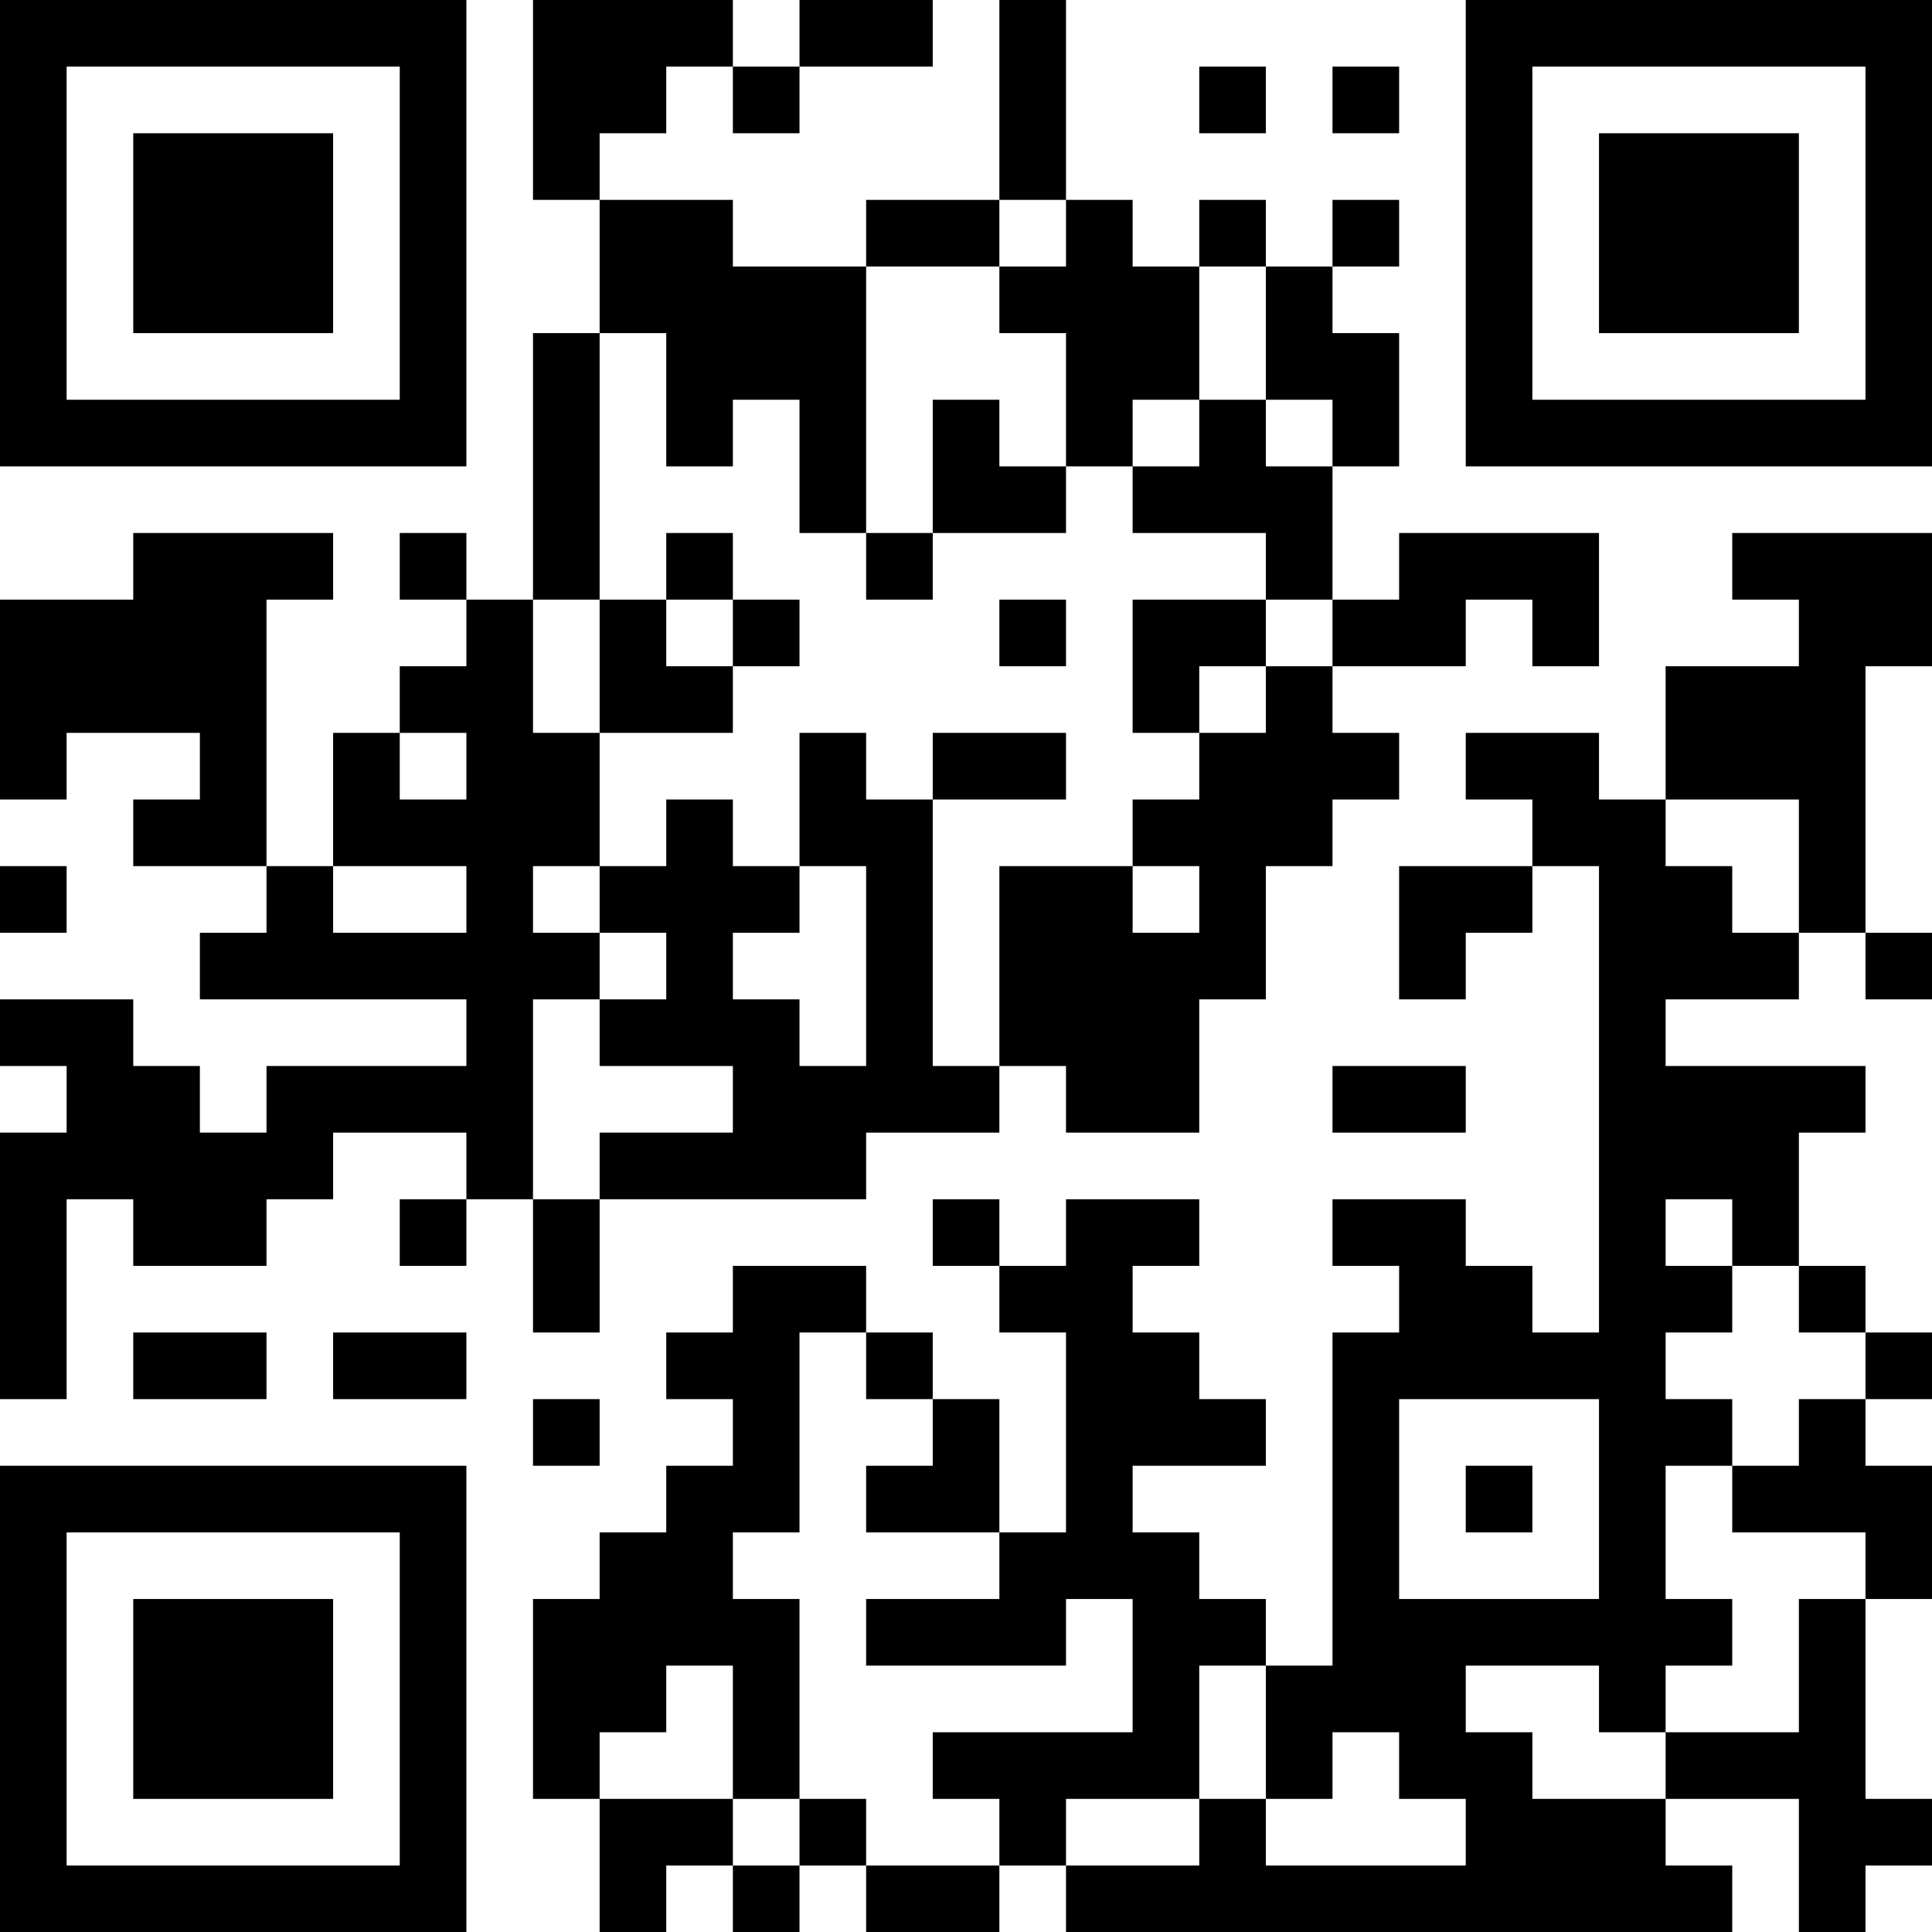 <?xml version="1.0" encoding="UTF-8"?>
<svg xmlns="http://www.w3.org/2000/svg" version="1.1" width="200" height="200" viewBox="0 0 200 200"><rect x="0" y="0" width="200" height="200" fill="#ffffff"/><g transform="scale(6.897)"><g transform="translate(0,0)"><path fill-rule="evenodd" d="M8 0L8 3L9 3L9 5L8 5L8 9L7 9L7 8L6 8L6 9L7 9L7 10L6 10L6 11L5 11L5 13L4 13L4 9L5 9L5 8L2 8L2 9L0 9L0 12L1 12L1 11L3 11L3 12L2 12L2 13L4 13L4 14L3 14L3 15L7 15L7 16L4 16L4 17L3 17L3 16L2 16L2 15L0 15L0 16L1 16L1 17L0 17L0 21L1 21L1 18L2 18L2 19L4 19L4 18L5 18L5 17L7 17L7 18L6 18L6 19L7 19L7 18L8 18L8 20L9 20L9 18L13 18L13 17L15 17L15 16L16 16L16 17L18 17L18 15L19 15L19 13L20 13L20 12L21 12L21 11L20 11L20 10L22 10L22 9L23 9L23 10L24 10L24 8L21 8L21 9L20 9L20 7L21 7L21 5L20 5L20 4L21 4L21 3L20 3L20 4L19 4L19 3L18 3L18 4L17 4L17 3L16 3L16 0L15 0L15 3L13 3L13 4L11 4L11 3L9 3L9 2L10 2L10 1L11 1L11 2L12 2L12 1L14 1L14 0L12 0L12 1L11 1L11 0ZM18 1L18 2L19 2L19 1ZM20 1L20 2L21 2L21 1ZM15 3L15 4L13 4L13 8L12 8L12 6L11 6L11 7L10 7L10 5L9 5L9 9L8 9L8 11L9 11L9 13L8 13L8 14L9 14L9 15L8 15L8 18L9 18L9 17L11 17L11 16L9 16L9 15L10 15L10 14L9 14L9 13L10 13L10 12L11 12L11 13L12 13L12 14L11 14L11 15L12 15L12 16L13 16L13 13L12 13L12 11L13 11L13 12L14 12L14 16L15 16L15 13L17 13L17 14L18 14L18 13L17 13L17 12L18 12L18 11L19 11L19 10L20 10L20 9L19 9L19 8L17 8L17 7L18 7L18 6L19 6L19 7L20 7L20 6L19 6L19 4L18 4L18 6L17 6L17 7L16 7L16 5L15 5L15 4L16 4L16 3ZM14 6L14 8L13 8L13 9L14 9L14 8L16 8L16 7L15 7L15 6ZM10 8L10 9L9 9L9 11L11 11L11 10L12 10L12 9L11 9L11 8ZM26 8L26 9L27 9L27 10L25 10L25 12L24 12L24 11L22 11L22 12L23 12L23 13L21 13L21 15L22 15L22 14L23 14L23 13L24 13L24 20L23 20L23 19L22 19L22 18L20 18L20 19L21 19L21 20L20 20L20 25L19 25L19 24L18 24L18 23L17 23L17 22L19 22L19 21L18 21L18 20L17 20L17 19L18 19L18 18L16 18L16 19L15 19L15 18L14 18L14 19L15 19L15 20L16 20L16 23L15 23L15 21L14 21L14 20L13 20L13 19L11 19L11 20L10 20L10 21L11 21L11 22L10 22L10 23L9 23L9 24L8 24L8 27L9 27L9 29L10 29L10 28L11 28L11 29L12 29L12 28L13 28L13 29L15 29L15 28L16 28L16 29L26 29L26 28L25 28L25 27L27 27L27 29L28 29L28 28L29 28L29 27L28 27L28 24L29 24L29 22L28 22L28 21L29 21L29 20L28 20L28 19L27 19L27 17L28 17L28 16L25 16L25 15L27 15L27 14L28 14L28 15L29 15L29 14L28 14L28 10L29 10L29 8ZM10 9L10 10L11 10L11 9ZM15 9L15 10L16 10L16 9ZM17 9L17 11L18 11L18 10L19 10L19 9ZM6 11L6 12L7 12L7 11ZM14 11L14 12L16 12L16 11ZM25 12L25 13L26 13L26 14L27 14L27 12ZM0 13L0 14L1 14L1 13ZM5 13L5 14L7 14L7 13ZM20 16L20 17L22 17L22 16ZM25 18L25 19L26 19L26 20L25 20L25 21L26 21L26 22L25 22L25 24L26 24L26 25L25 25L25 26L24 26L24 25L22 25L22 26L23 26L23 27L25 27L25 26L27 26L27 24L28 24L28 23L26 23L26 22L27 22L27 21L28 21L28 20L27 20L27 19L26 19L26 18ZM2 20L2 21L4 21L4 20ZM5 20L5 21L7 21L7 20ZM12 20L12 23L11 23L11 24L12 24L12 27L11 27L11 25L10 25L10 26L9 26L9 27L11 27L11 28L12 28L12 27L13 27L13 28L15 28L15 27L14 27L14 26L17 26L17 24L16 24L16 25L13 25L13 24L15 24L15 23L13 23L13 22L14 22L14 21L13 21L13 20ZM8 21L8 22L9 22L9 21ZM21 21L21 24L24 24L24 21ZM22 22L22 23L23 23L23 22ZM18 25L18 27L16 27L16 28L18 28L18 27L19 27L19 28L22 28L22 27L21 27L21 26L20 26L20 27L19 27L19 25ZM0 0L0 7L7 7L7 0ZM1 1L1 6L6 6L6 1ZM2 2L2 5L5 5L5 2ZM22 0L22 7L29 7L29 0ZM23 1L23 6L28 6L28 1ZM24 2L24 5L27 5L27 2ZM0 22L0 29L7 29L7 22ZM1 23L1 28L6 28L6 23ZM2 24L2 27L5 27L5 24Z" fill="#000000"/></g></g></svg>
